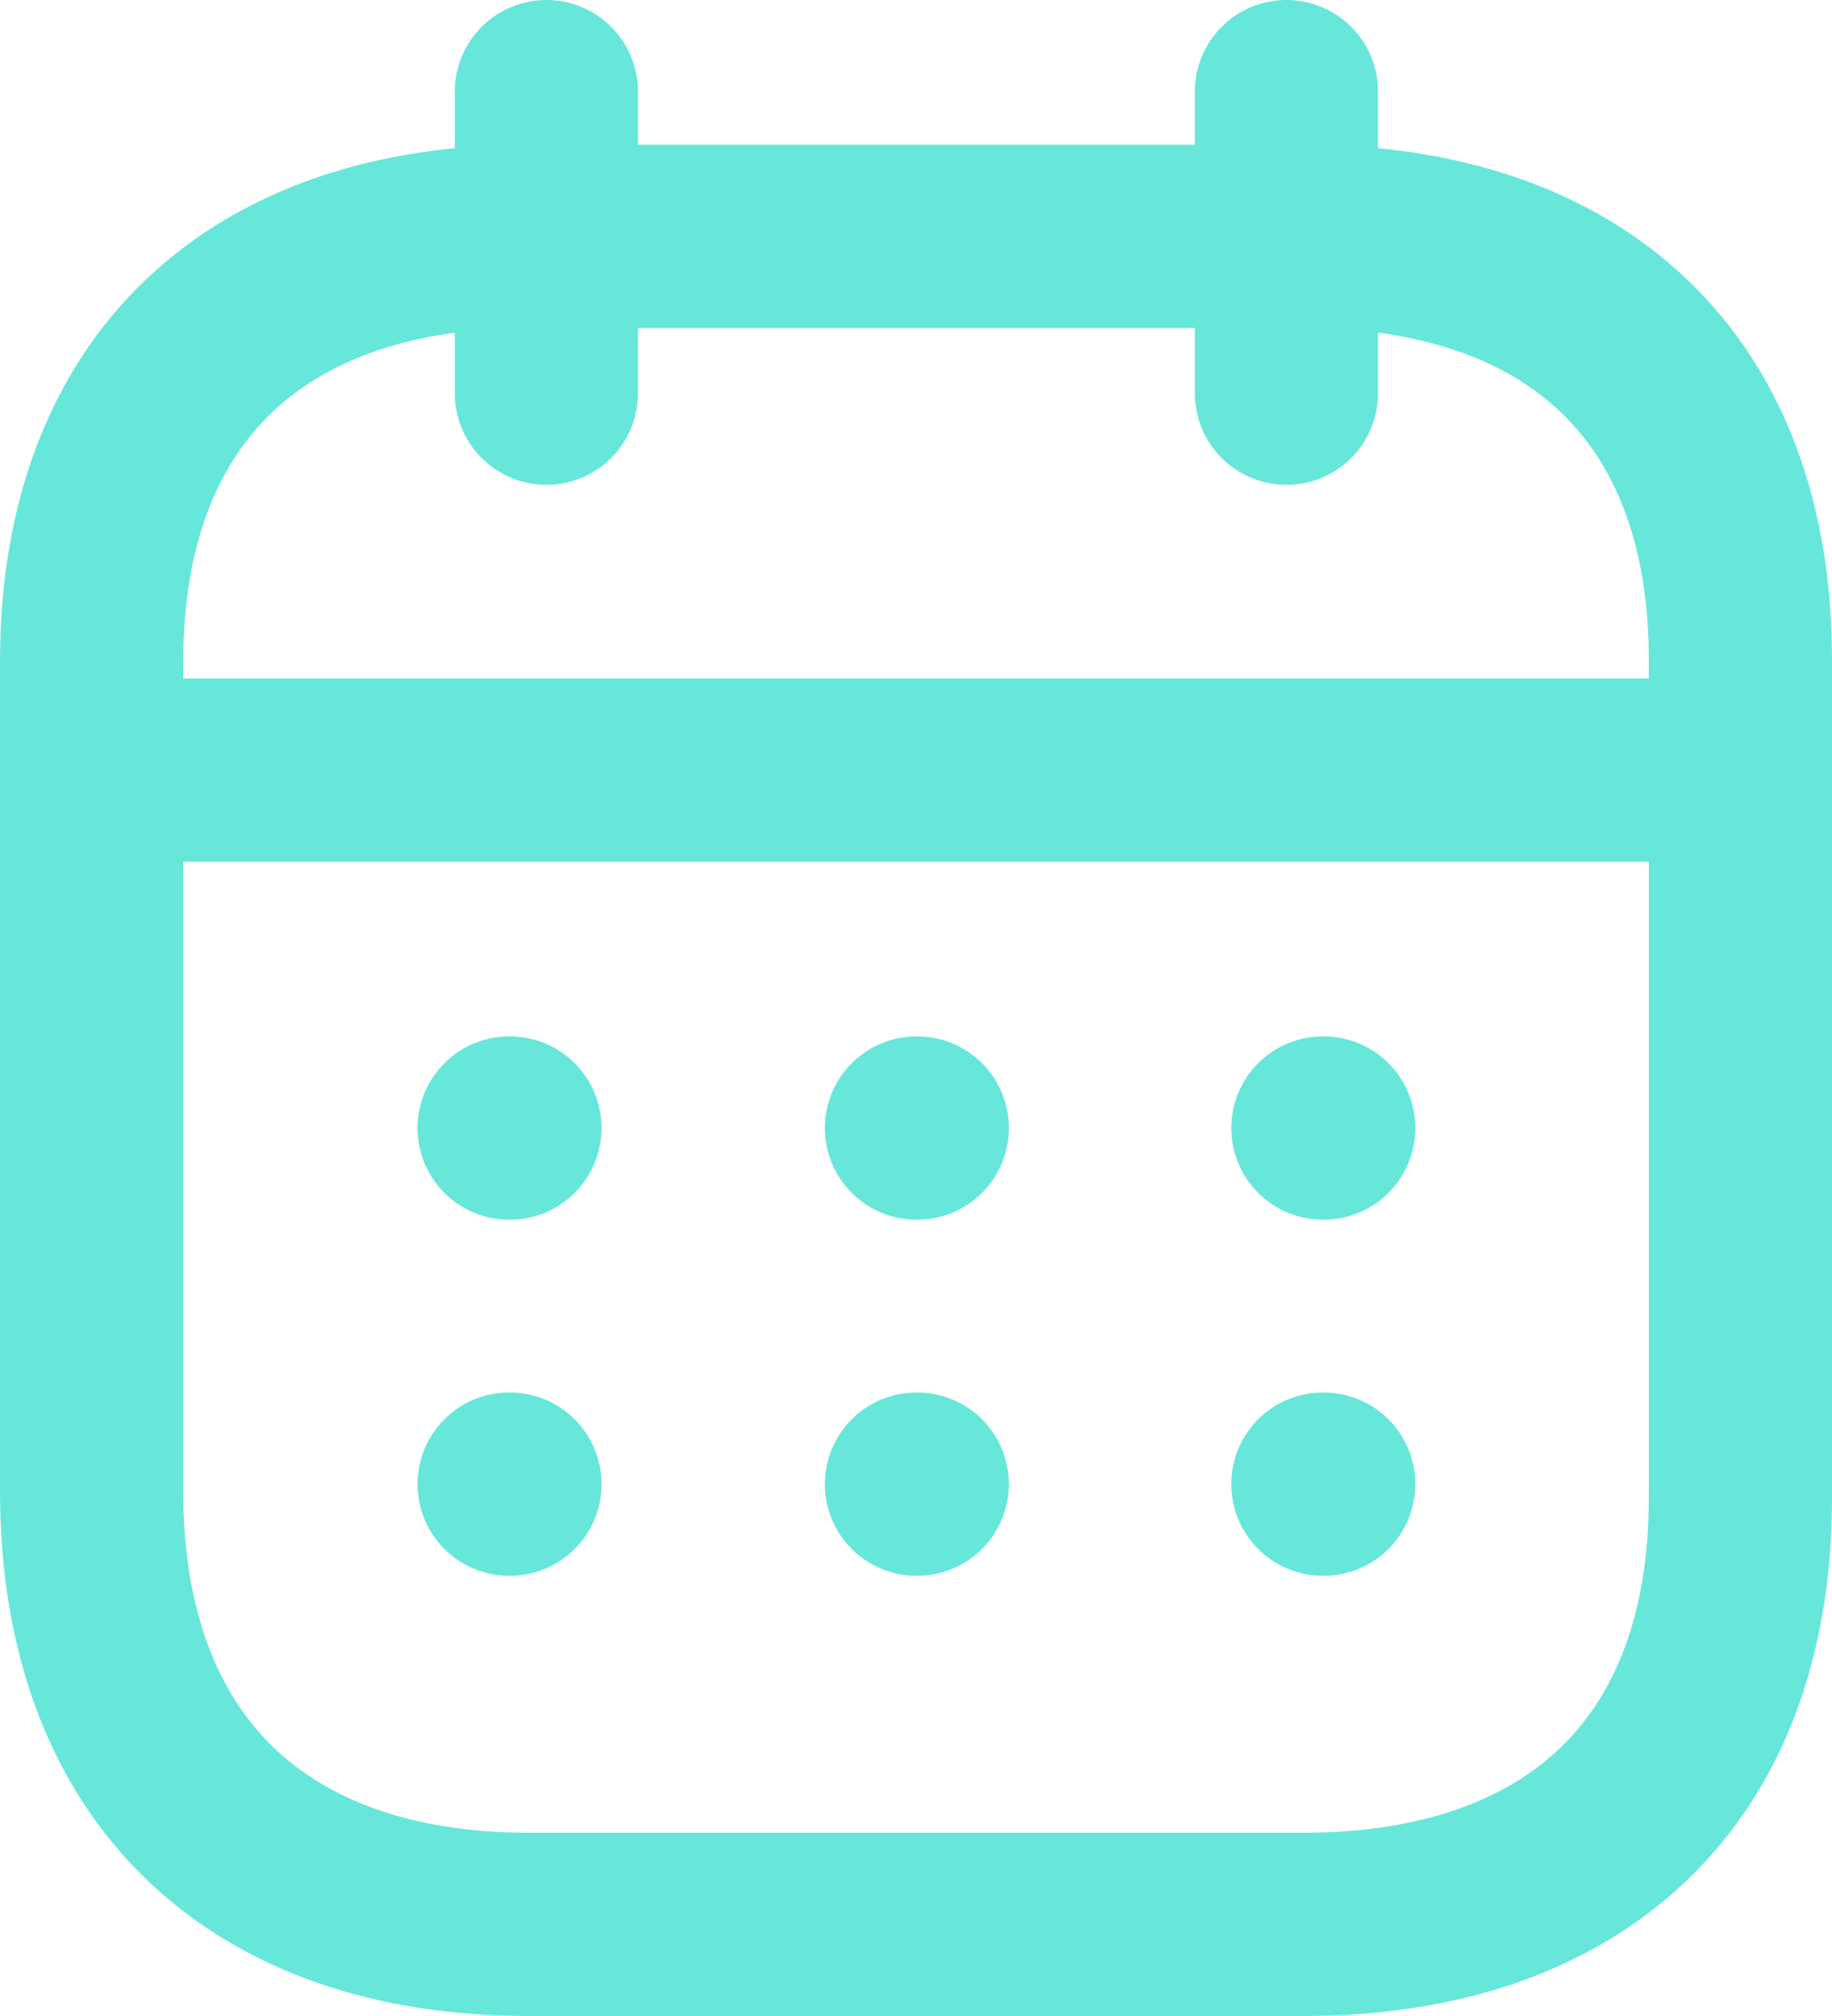 <svg width="20" height="22" viewBox="0 0 20 22" fill="none" xmlns="http://www.w3.org/2000/svg">
<path d="M1.093 8.404H18.917" stroke="#67E7D9" stroke-width="2" stroke-linecap="round" stroke-linejoin="round"/>
<path d="M14.442 12.31H14.451" stroke="#67E7D9" stroke-width="2" stroke-linecap="round" stroke-linejoin="round"/>
<path d="M10.005 12.31H10.014" stroke="#67E7D9" stroke-width="2" stroke-linecap="round" stroke-linejoin="round"/>
<path d="M5.558 12.31H5.567" stroke="#67E7D9" stroke-width="2" stroke-linecap="round" stroke-linejoin="round"/>
<path d="M14.442 16.196H14.451" stroke="#67E7D9" stroke-width="2" stroke-linecap="round" stroke-linejoin="round"/>
<path d="M10.005 16.196H10.014" stroke="#67E7D9" stroke-width="2" stroke-linecap="round" stroke-linejoin="round"/>
<path d="M5.558 16.196H5.567" stroke="#67E7D9" stroke-width="2" stroke-linecap="round" stroke-linejoin="round"/>
<path d="M14.044 1V4.291" stroke="#67E7D9" stroke-width="2" stroke-linecap="round" stroke-linejoin="round"/>
<path d="M5.965 1V4.291" stroke="#67E7D9" stroke-width="2" stroke-linecap="round" stroke-linejoin="round"/>
<path fill-rule="evenodd" clip-rule="evenodd" d="M14.238 2.579H5.771C2.834 2.579 1 4.215 1 7.222V16.272C1 19.326 2.834 21 5.771 21H14.229C17.175 21 19 19.355 19 16.348V7.222C19.009 4.215 17.184 2.579 14.238 2.579Z" stroke="#67E7D9" stroke-width="2" stroke-linecap="round" stroke-linejoin="round"/>
</svg>
